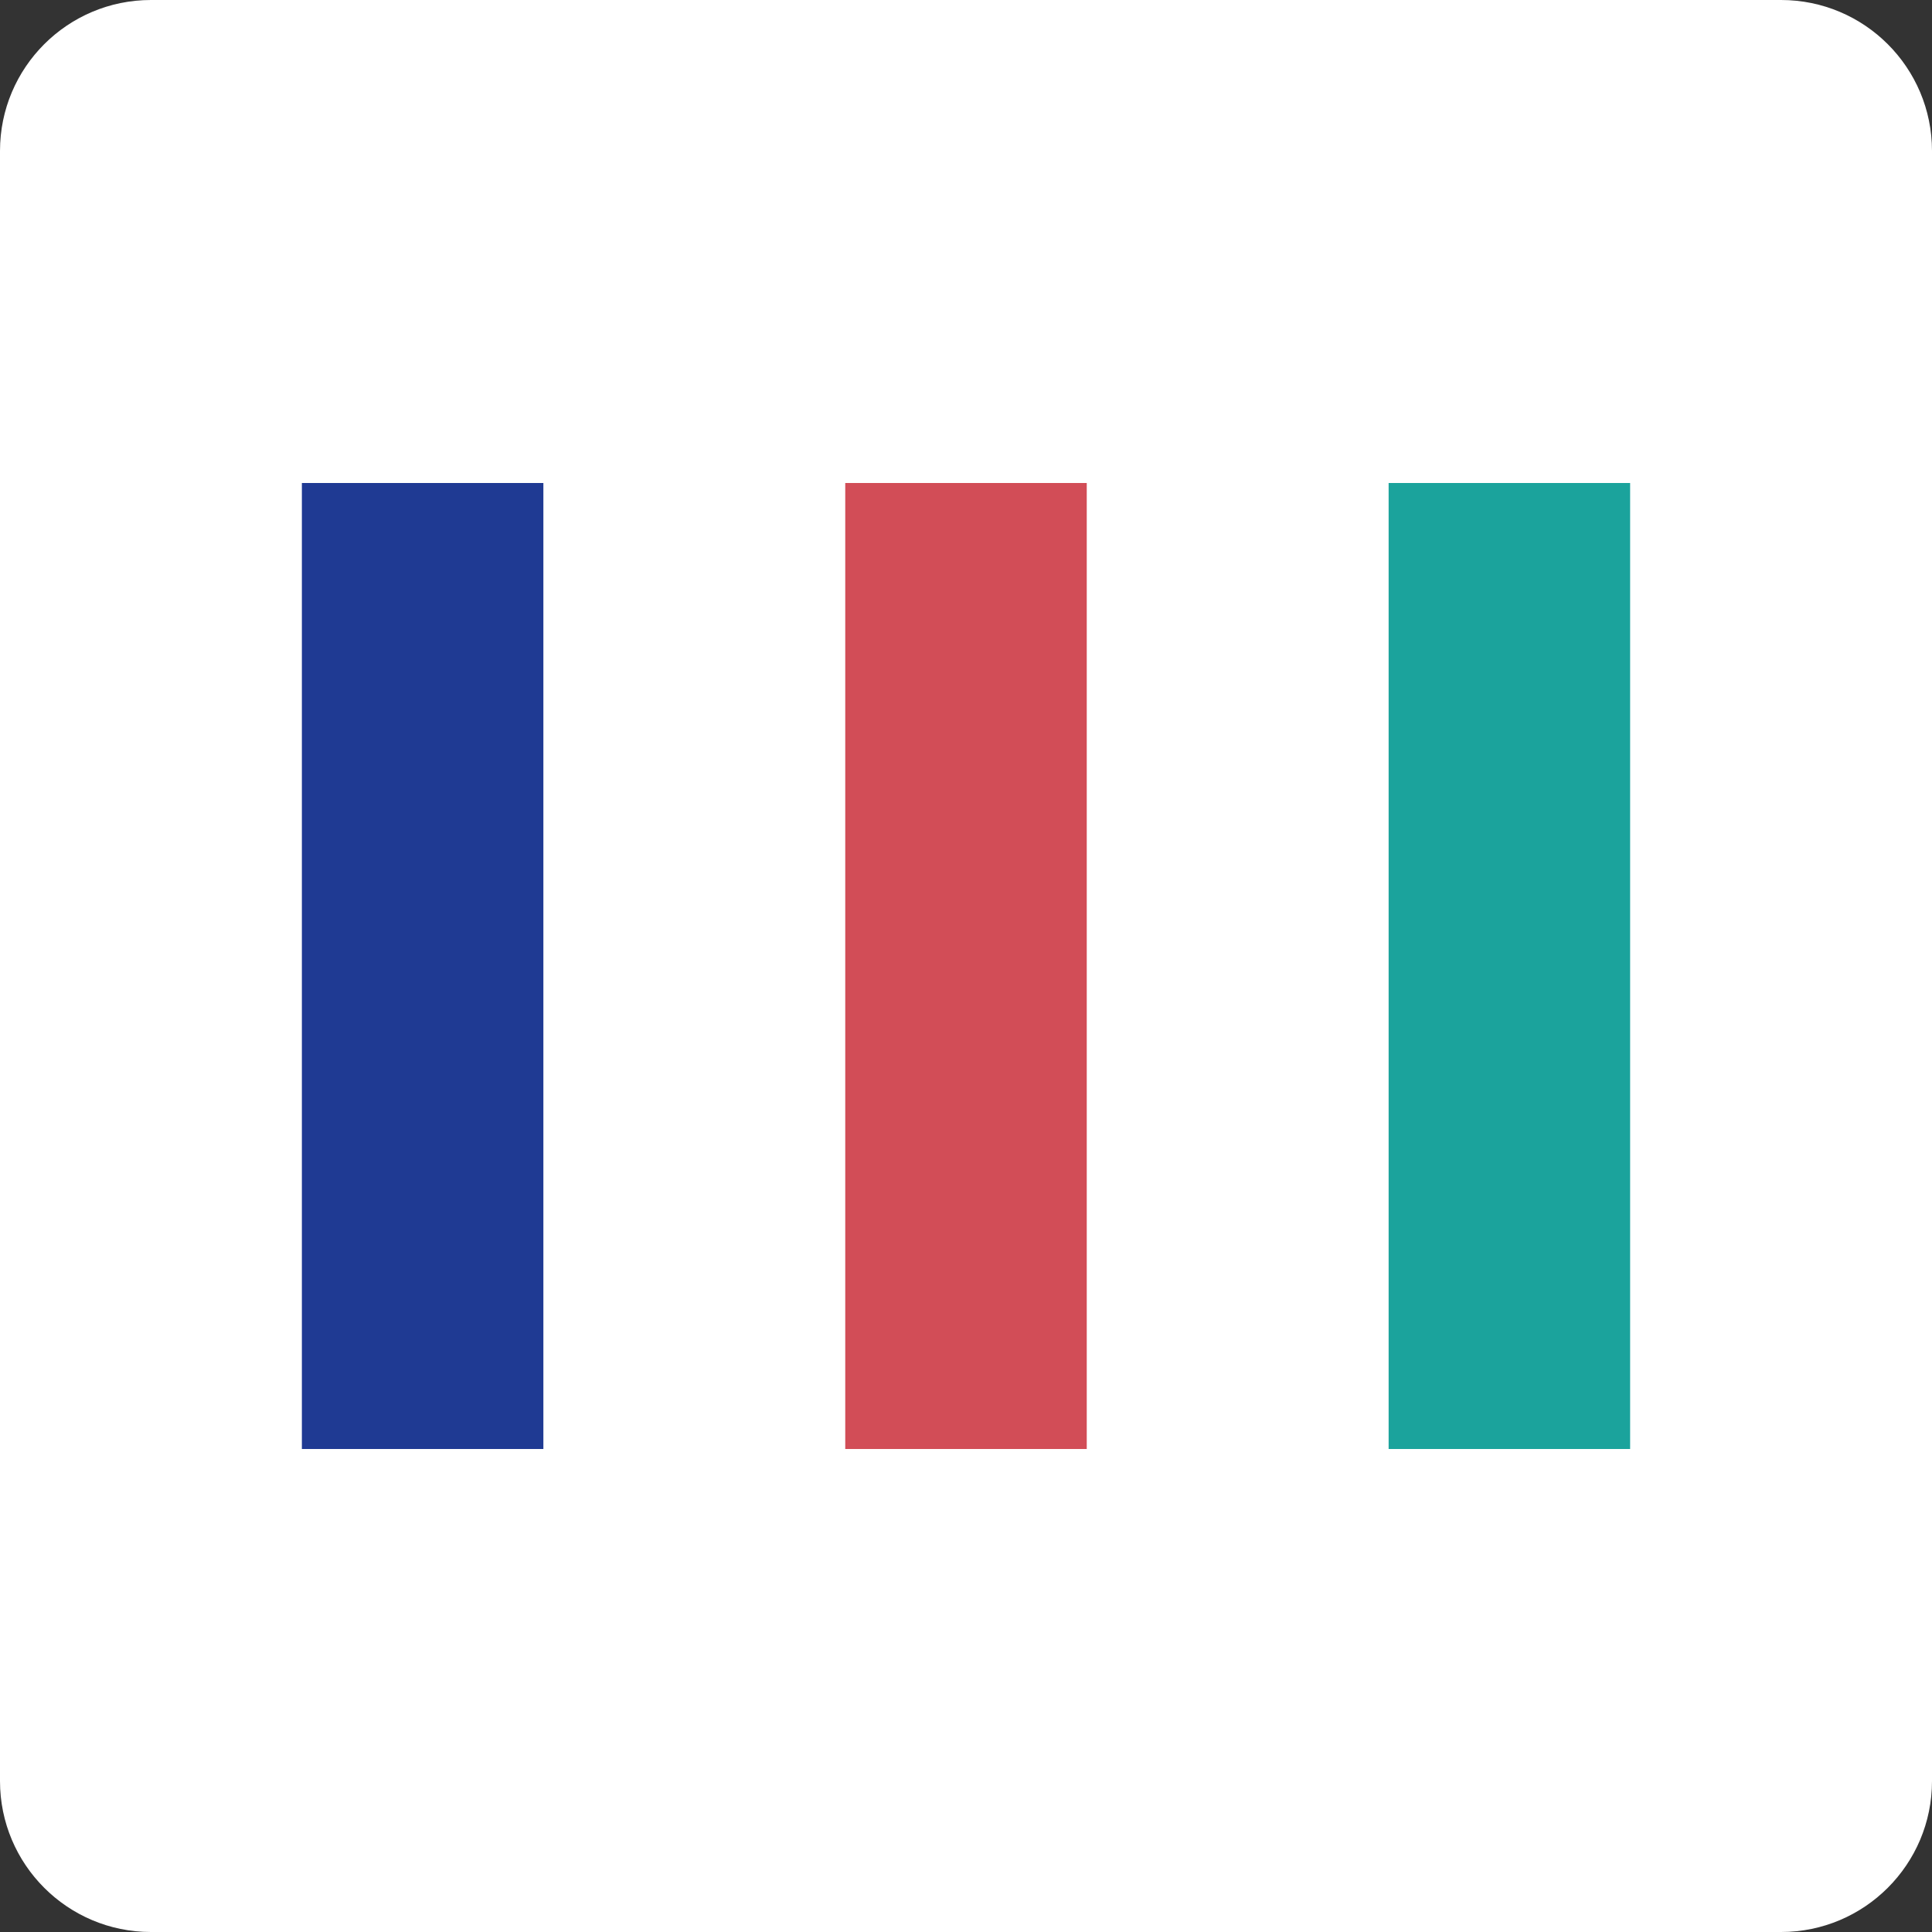 <svg width="256" height="256" viewBox="0 0 256 256" fill="none" xmlns="http://www.w3.org/2000/svg">
<rect x="0" y="0" width="256" height="256" fill="#333333" stroke="none"/>
<path d="M0 20C0 8.954 8.954 0 20 0H236C247.046 0 256 8.954 256 20V236C256 247.046 247.046 256 236 256H20C8.954 256 0 247.046 0 236V20Z" fill="white"/>
<rect x="40" y="64" width="32" height="128" fill="#1F3A93"/>
<rect x="184" y="64" width="32" height="128" fill="#1BA39C"/>
<rect x="112" y="64" width="32" height="128" fill="#D24D57"/>
</svg>
